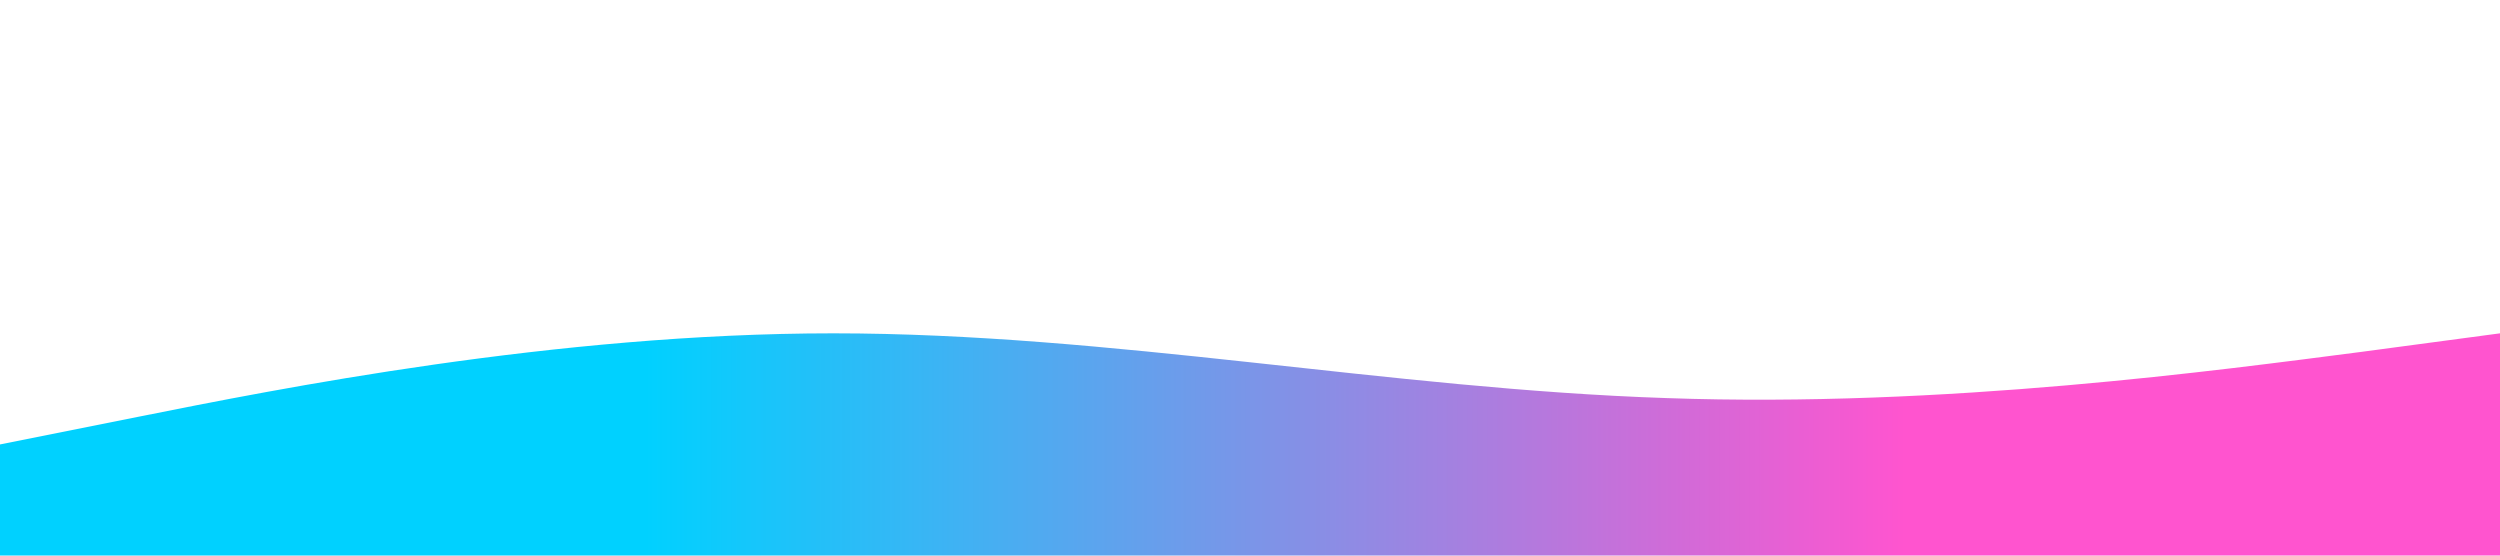 <svg xmlns="http://www.w3.org/2000/svg" viewBox="0 0 1440 320"><path fill="url(#linear-gradient)" fill-opacity="1" d="M0,256L80,240C160,224,320,192,480,192C640,192,800,224,960,229.3C1120,235,1280,213,1360,202.7L1440,192L1440,320L1360,320C1280,320,1120,320,960,320C800,320,640,320,480,320C320,320,160,320,80,320L0,320Z">
</path>
<linearGradient id="linear-gradient">
  <stop offset="26%" stop-color="#00D1FF"/>
  <stop offset="76%" stop-color="#FF54CF"/>
</linearGradient>
</svg>









